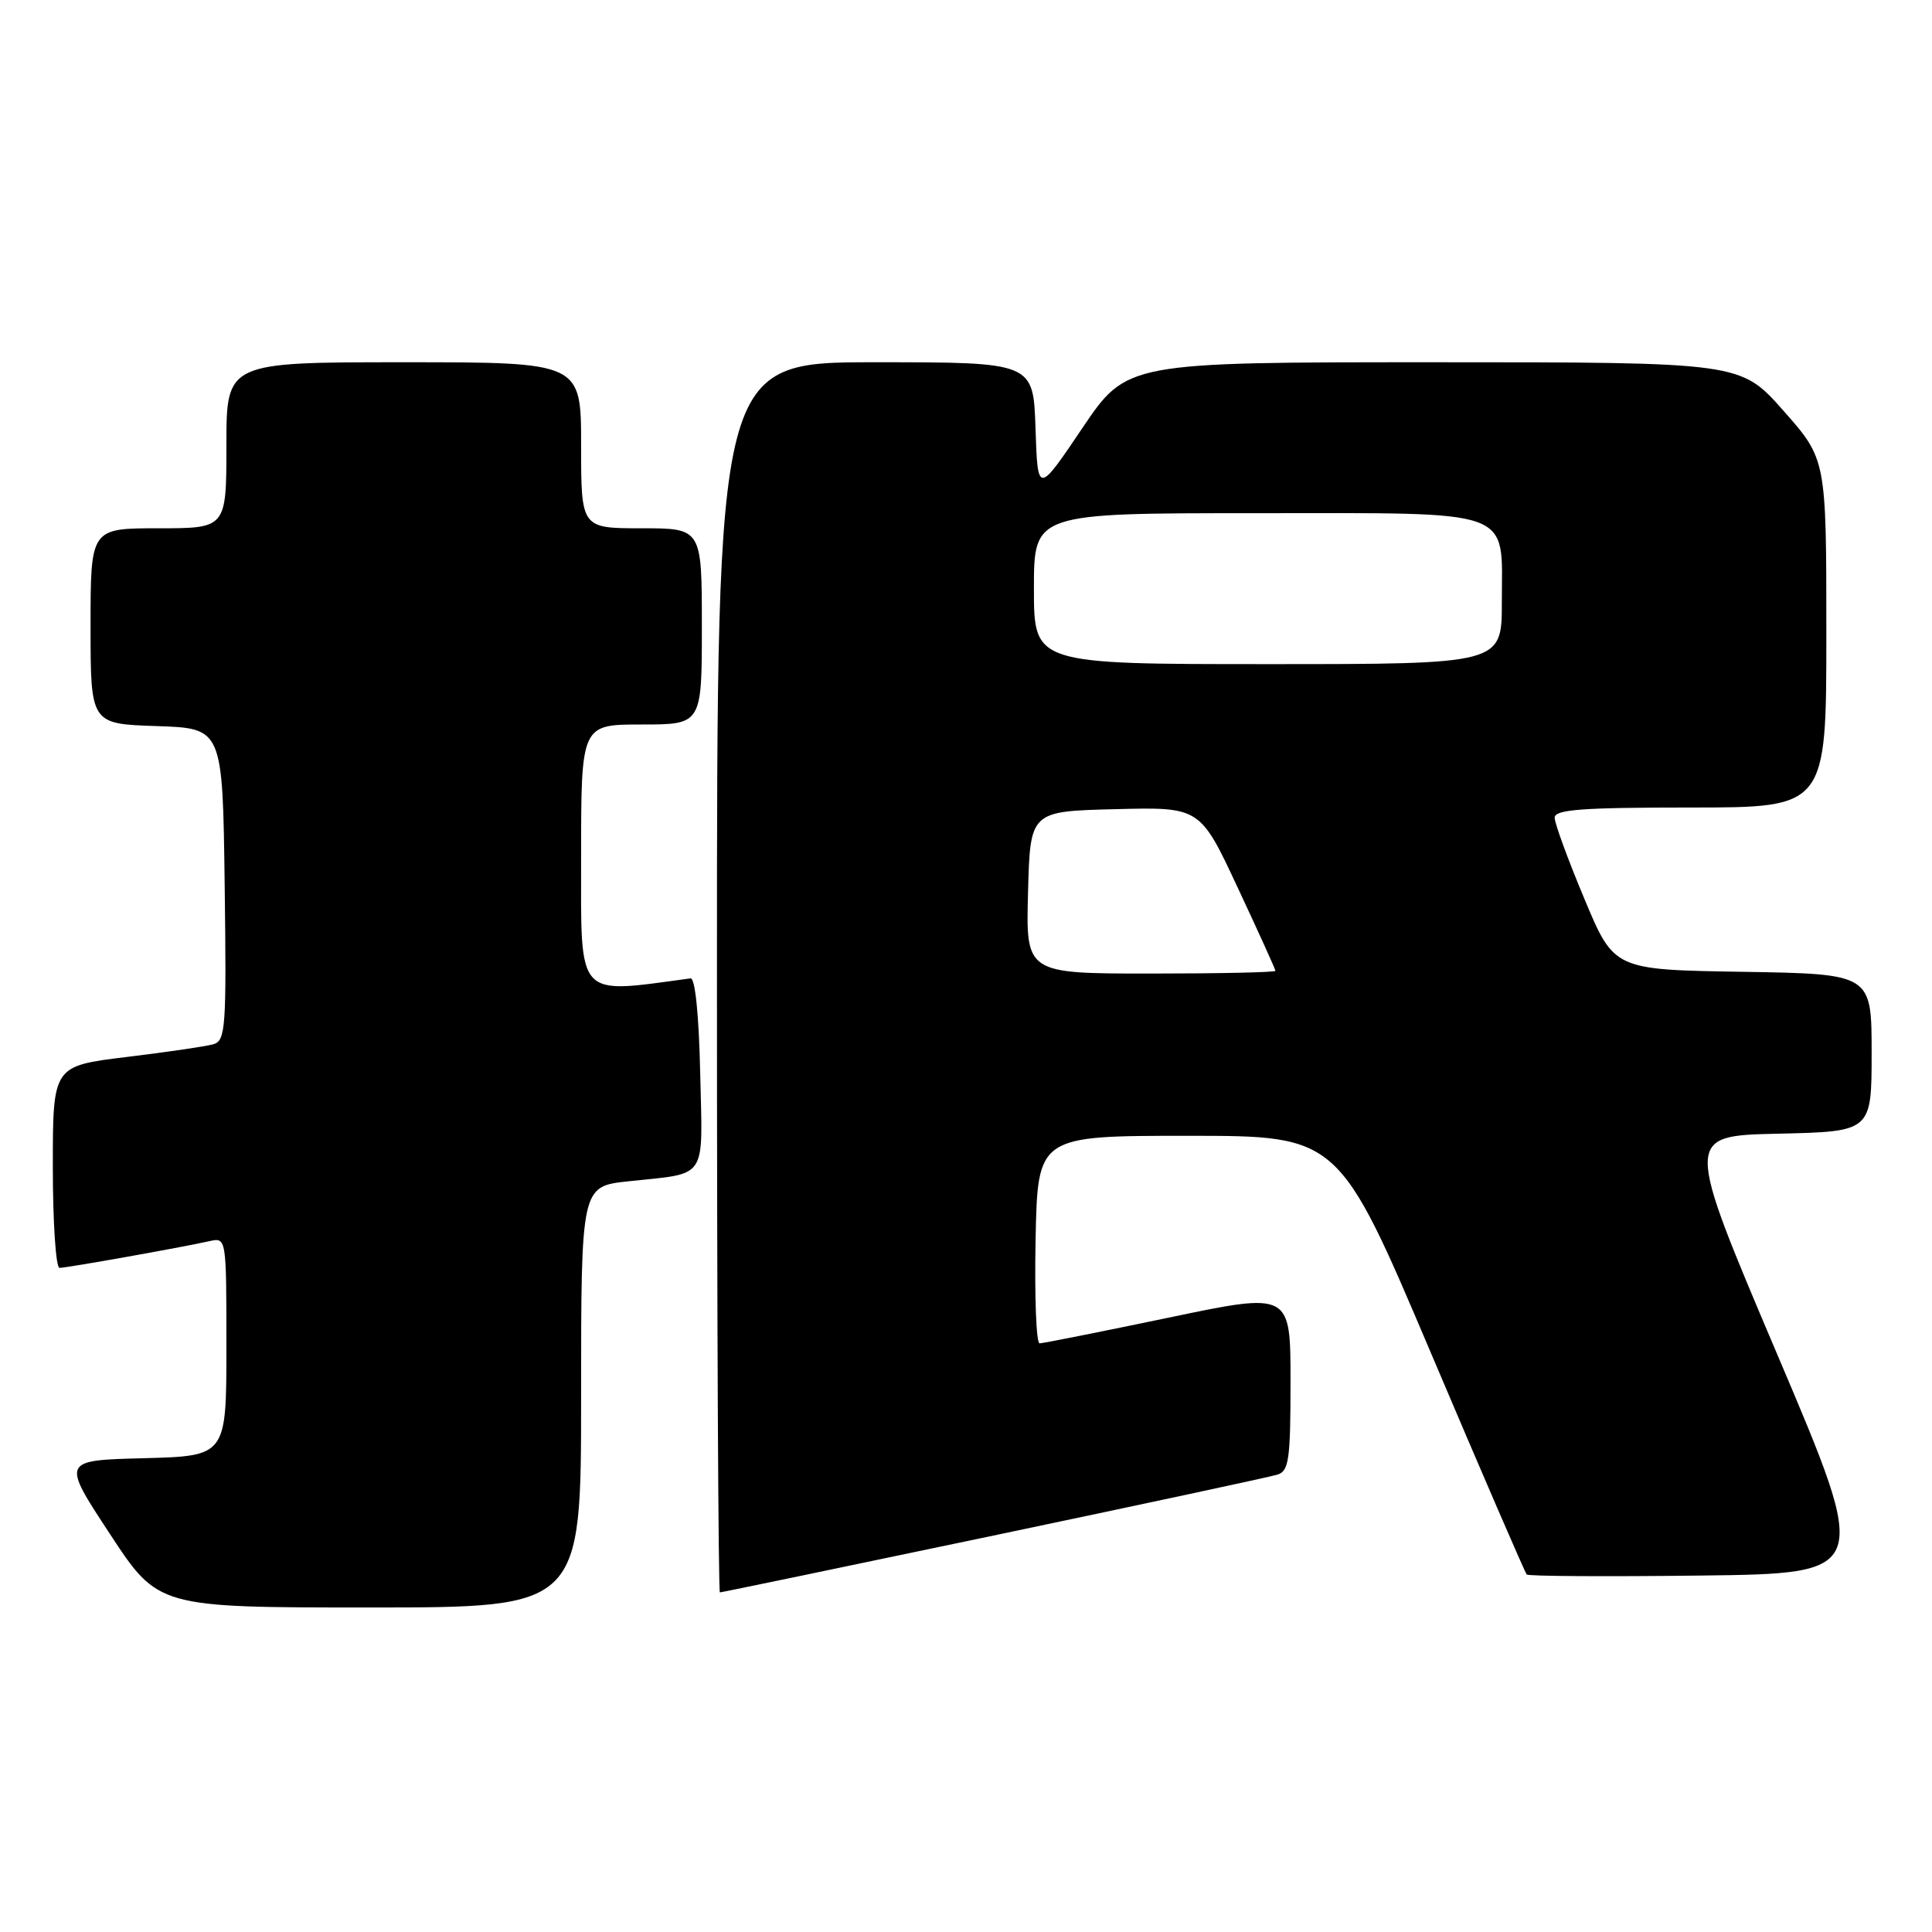 <?xml version="1.0" encoding="UTF-8" standalone="no"?>
<!DOCTYPE svg PUBLIC "-//W3C//DTD SVG 1.1//EN" "http://www.w3.org/Graphics/SVG/1.1/DTD/svg11.dtd" >
<svg xmlns="http://www.w3.org/2000/svg" xmlns:xlink="http://www.w3.org/1999/xlink" version="1.1" viewBox="0 0 256 256">
 <g >
 <path fill="currentColor"
d=" M 77.00 185.10 C 77.00 157.20 77.00 157.20 83.25 156.53 C 93.90 155.38 93.10 156.59 92.78 142.17 C 92.61 134.46 92.11 129.55 91.50 129.64 C 76.22 131.70 77.00 132.57 77.00 113.58 C 77.00 96.00 77.00 96.00 85.00 96.00 C 93.00 96.00 93.00 96.00 93.00 83.00 C 93.00 70.00 93.00 70.00 85.00 70.00 C 77.00 70.00 77.00 70.00 77.00 59.00 C 77.00 48.00 77.00 48.00 53.50 48.00 C 30.00 48.00 30.00 48.00 30.00 59.00 C 30.00 70.00 30.00 70.00 21.00 70.00 C 12.00 70.00 12.00 70.00 12.00 82.96 C 12.00 95.92 12.00 95.92 20.75 96.21 C 29.50 96.50 29.50 96.50 29.77 117.18 C 30.02 136.23 29.90 137.89 28.27 138.37 C 27.30 138.65 22.11 139.41 16.75 140.06 C 7.00 141.25 7.00 141.25 7.00 154.62 C 7.00 161.98 7.40 168.00 7.89 168.00 C 8.82 168.00 23.89 165.32 27.75 164.46 C 30.00 163.96 30.00 163.96 30.00 178.45 C 30.00 192.93 30.00 192.93 19.08 193.22 C 8.15 193.50 8.15 193.50 14.56 203.25 C 20.96 213.00 20.96 213.00 48.98 213.00 C 77.00 213.00 77.00 213.00 77.00 185.10 Z  M 131.64 203.47 C 151.36 199.33 168.29 195.70 169.25 195.40 C 170.79 194.93 171.00 193.43 171.00 183.04 C 171.00 171.21 171.00 171.21 154.78 174.61 C 145.85 176.47 138.19 178.00 137.75 178.00 C 137.31 178.00 137.07 171.81 137.22 164.25 C 137.50 150.50 137.50 150.50 157.44 150.50 C 177.39 150.50 177.39 150.50 189.64 179.36 C 196.38 195.24 202.08 208.41 202.30 208.63 C 202.52 208.86 212.86 208.92 225.27 208.77 C 247.83 208.50 247.83 208.50 235.51 179.50 C 223.19 150.50 223.19 150.50 235.59 150.22 C 248.00 149.94 248.00 149.94 248.00 139.49 C 248.00 129.05 248.00 129.05 230.94 128.77 C 213.87 128.50 213.87 128.50 209.94 119.10 C 207.77 113.93 206.00 109.09 206.00 108.35 C 206.00 107.27 209.56 107.00 224.00 107.00 C 242.00 107.00 242.00 107.00 242.00 83.93 C 242.00 60.85 242.00 60.85 236.32 54.43 C 230.64 48.00 230.64 48.00 189.97 48.00 C 149.30 48.00 149.30 48.00 143.40 56.75 C 137.50 65.50 137.50 65.50 137.21 56.75 C 136.92 48.00 136.92 48.00 115.96 48.00 C 95.00 48.00 95.00 48.00 95.00 129.50 C 95.00 174.32 95.18 211.00 95.39 211.00 C 95.61 211.00 111.92 207.61 131.64 203.47 Z  M 136.22 118.25 C 136.50 107.50 136.50 107.50 147.75 107.22 C 159.01 106.93 159.01 106.93 164.00 117.61 C 166.75 123.48 169.00 128.44 169.00 128.64 C 169.00 128.84 161.56 129.00 152.47 129.00 C 135.93 129.00 135.93 129.00 136.22 118.25 Z  M 137.00 78.00 C 137.00 68.00 137.00 68.00 166.35 68.00 C 201.20 68.00 199.00 67.20 199.00 79.83 C 199.00 88.00 199.00 88.00 168.00 88.00 C 137.00 88.00 137.00 88.00 137.00 78.00 Z "/>
</g>
</svg>